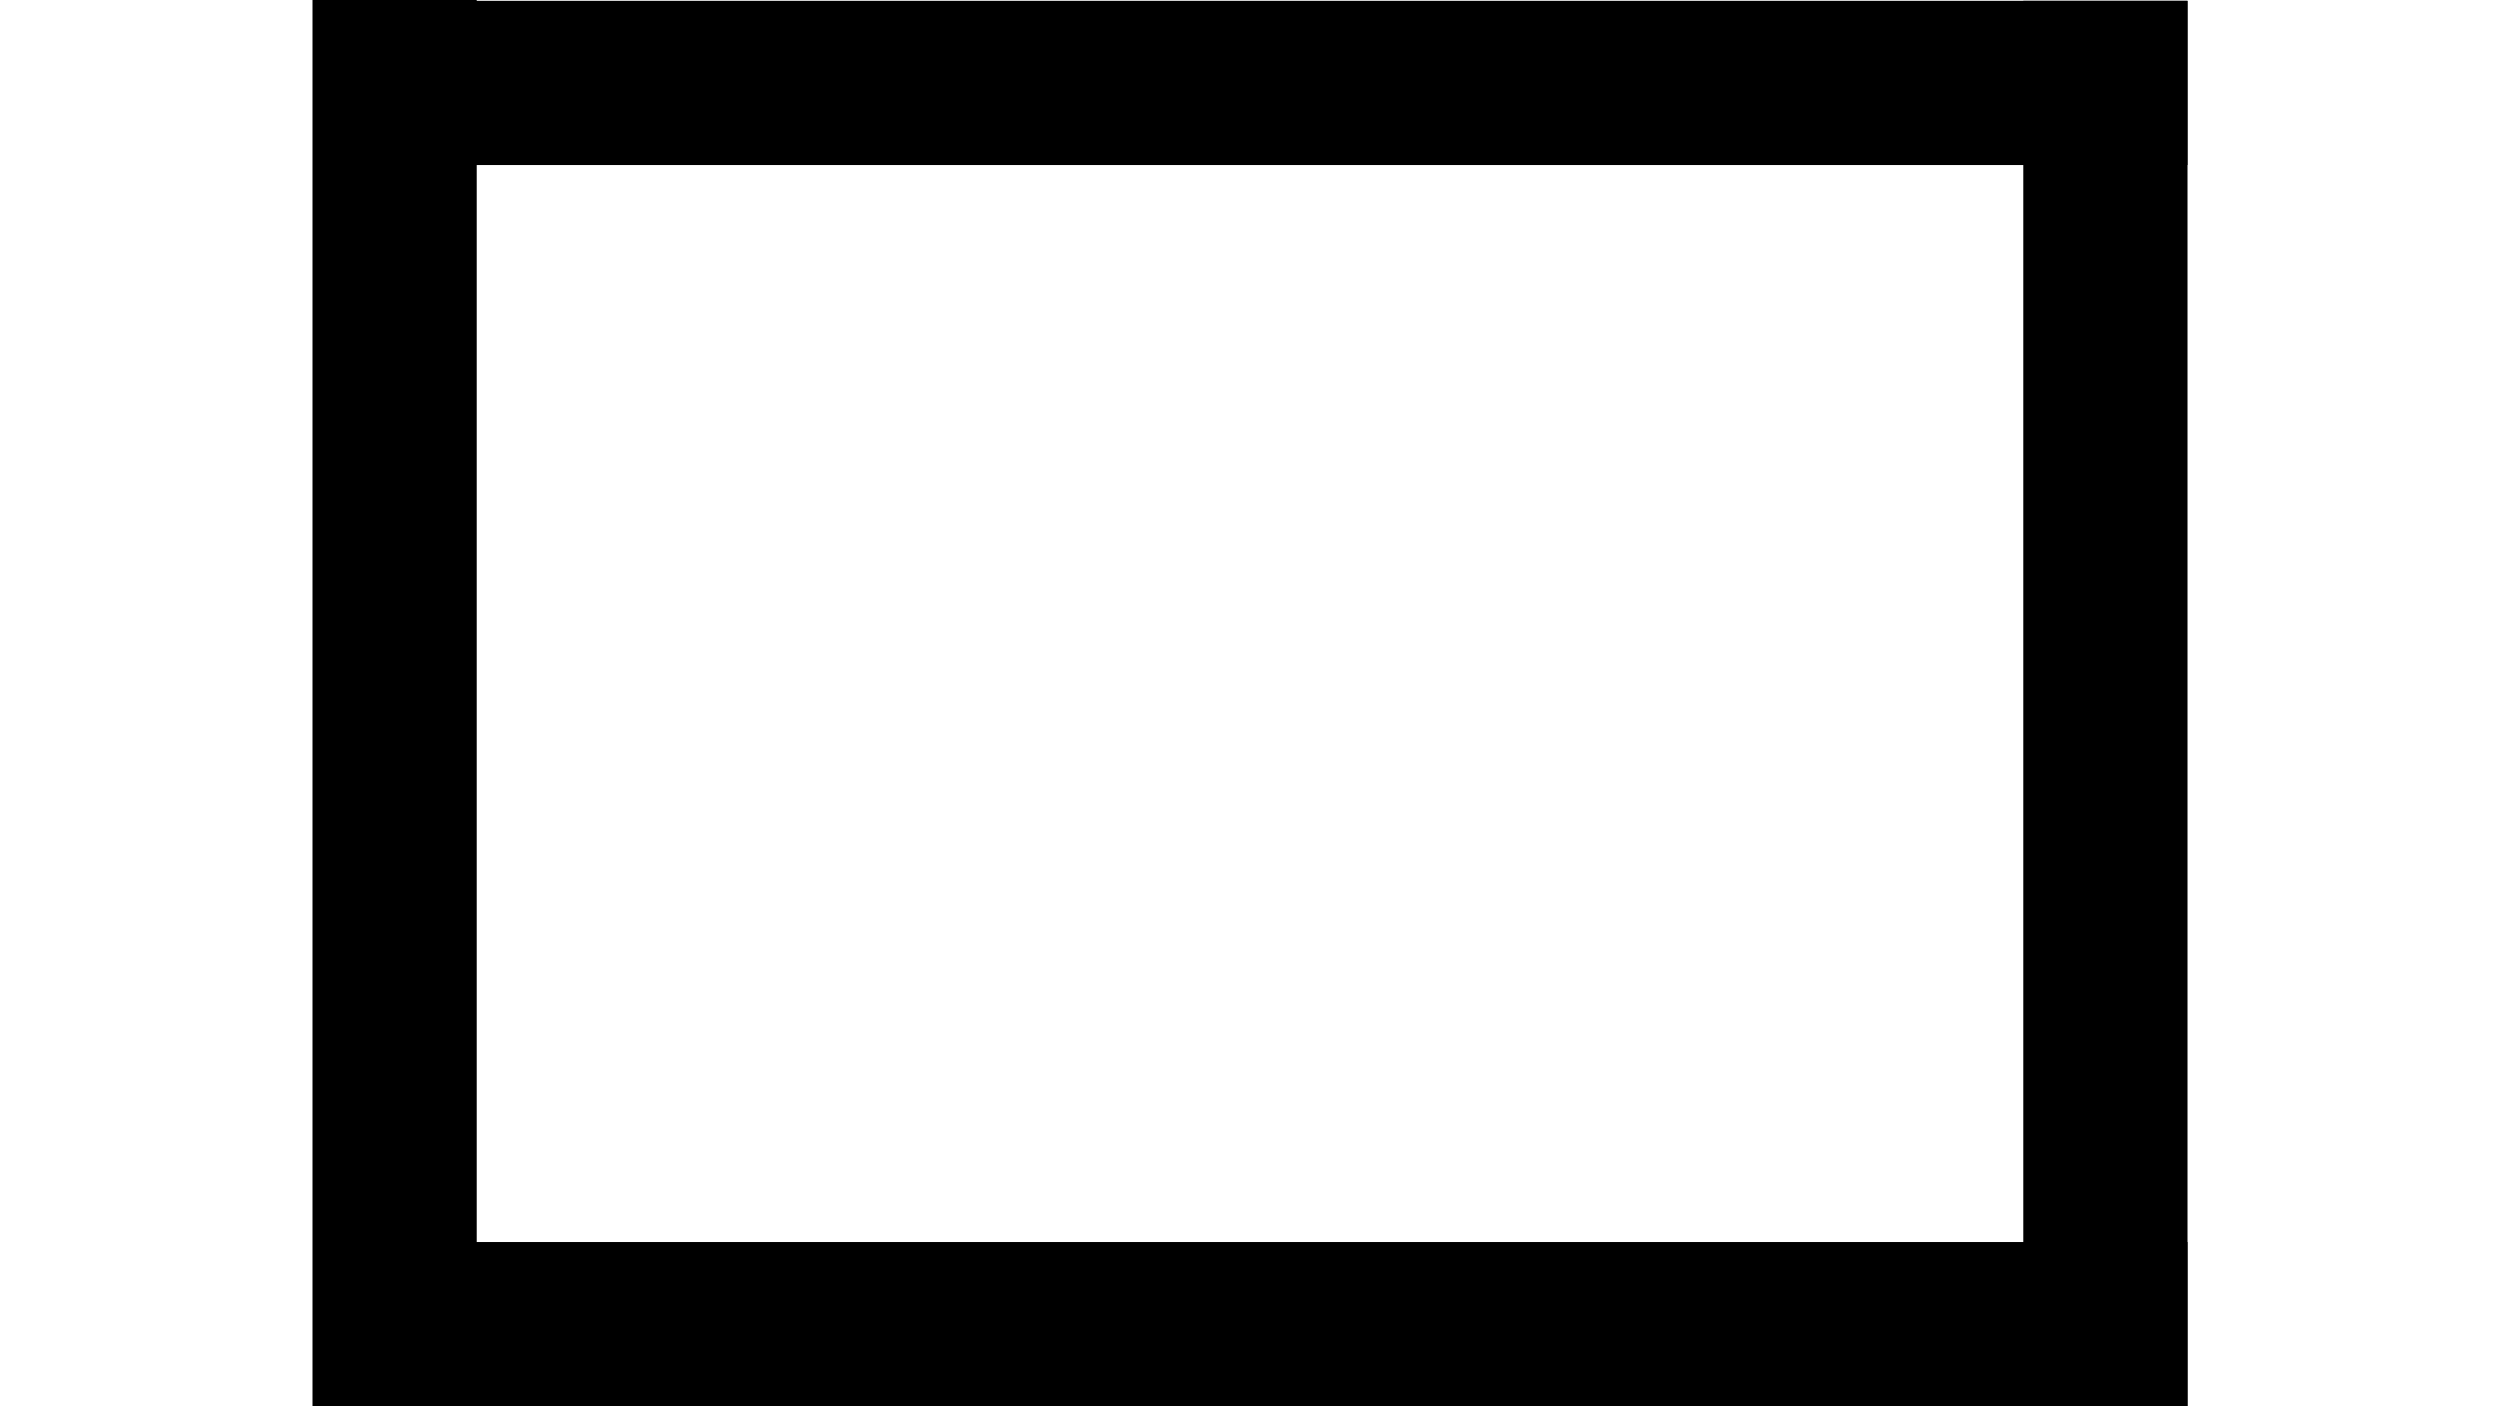 <svg id="图层_1" data-name="图层 1" xmlns="http://www.w3.org/2000/svg" viewBox="0 0 1920 1080"><rect x="341.19" y="0.63" width="1338.81" height="126.12"/><rect x="-236.94" y="476.94" width="1080" height="126.12" transform="translate(-236.94 843.06) rotate(-90)"/><rect x="1077.26" y="477.26" width="1079.37" height="126.12" transform="translate(1076.63 2157.26) rotate(-90)"/><rect x="341.19" y="953.88" width="1338.81" height="126.12"/></svg>
